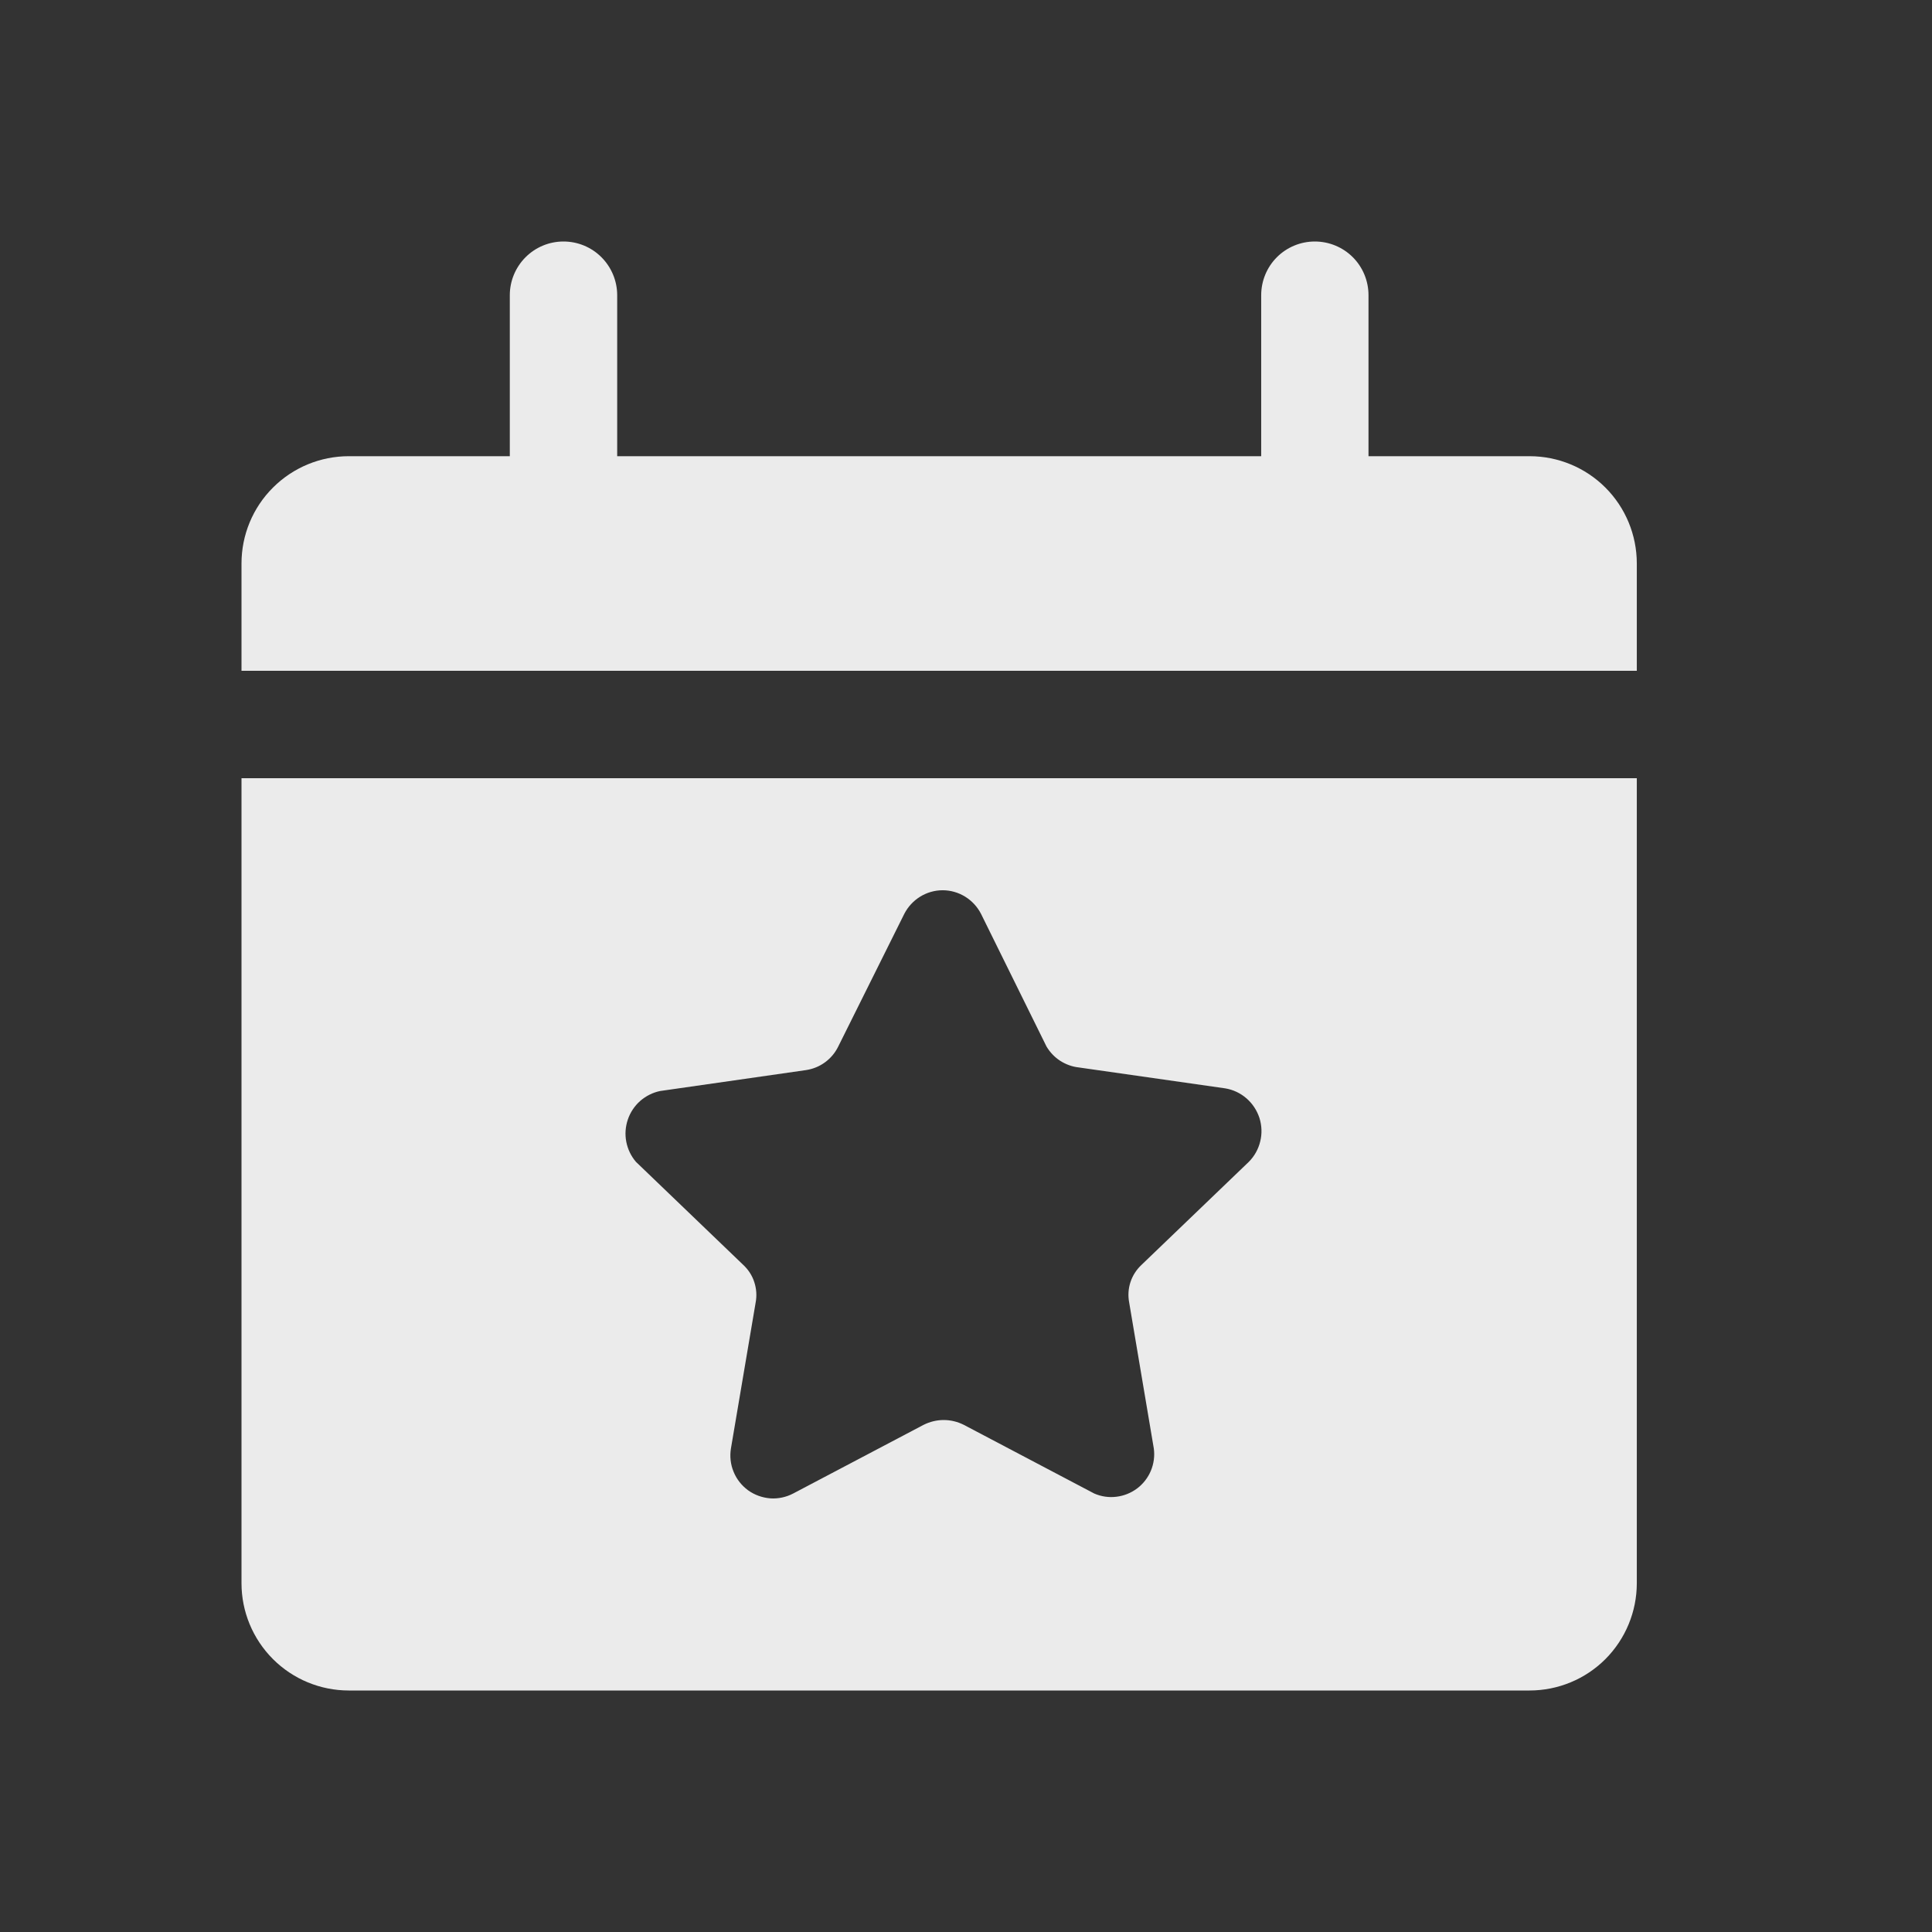 <svg width="24" height="24" viewBox="0 0 24 24" fill="none" xmlns="http://www.w3.org/2000/svg">
<rect x="0" y="0" width="24" height="24" fill="#333333" stroke="none"/>
<path d="M20.333 7V8.333H3V7C3 6.646 3.14 6.307 3.391 6.057C3.641 5.807 3.98 5.667 4.333 5.667H6.333V3.667C6.333 3.49 6.404 3.32 6.529 3.195C6.654 3.07 6.823 3 7 3C7.177 3 7.346 3.07 7.471 3.195C7.596 3.32 7.667 3.49 7.667 3.667V5.667H15.667V3.667C15.667 3.49 15.737 3.32 15.862 3.195C15.987 3.07 16.157 3 16.333 3C16.51 3 16.68 3.07 16.805 3.195C16.93 3.32 17 3.49 17 3.667V5.667H19C19.354 5.667 19.693 5.807 19.943 6.057C20.193 6.307 20.333 6.646 20.333 7ZM3 9.667H20.333V19.667C20.333 20.02 20.193 20.359 19.943 20.61C19.693 20.86 19.354 21 19 21H4.333C3.98 21 3.641 20.86 3.391 20.61C3.14 20.359 3 20.02 3 19.667V9.667ZM7.9 14.433L9.233 15.713C9.296 15.772 9.344 15.845 9.37 15.927C9.397 16.009 9.403 16.096 9.387 16.18L9.08 17.993C9.064 18.091 9.075 18.192 9.113 18.283C9.15 18.375 9.213 18.454 9.293 18.513C9.374 18.571 9.469 18.605 9.568 18.613C9.666 18.62 9.765 18.599 9.853 18.553L11.473 17.7C11.551 17.661 11.636 17.64 11.723 17.64C11.81 17.64 11.896 17.661 11.973 17.7L13.593 18.553C13.68 18.591 13.775 18.605 13.869 18.593C13.962 18.582 14.051 18.546 14.127 18.489C14.202 18.432 14.261 18.356 14.297 18.269C14.333 18.182 14.346 18.087 14.333 17.993L14.027 16.18C14.011 16.096 14.016 16.009 14.043 15.927C14.07 15.845 14.117 15.772 14.18 15.713L15.513 14.433C15.583 14.363 15.632 14.275 15.655 14.179C15.679 14.082 15.675 13.982 15.645 13.887C15.614 13.793 15.559 13.709 15.484 13.644C15.409 13.579 15.318 13.536 15.22 13.52L13.4 13.26C13.318 13.251 13.239 13.222 13.169 13.177C13.1 13.132 13.042 13.071 13 13L12.187 11.353C12.142 11.265 12.074 11.191 11.99 11.139C11.906 11.087 11.809 11.059 11.71 11.059C11.611 11.059 11.514 11.087 11.43 11.139C11.346 11.191 11.278 11.265 11.233 11.353L10.413 13C10.375 13.078 10.319 13.145 10.249 13.196C10.18 13.247 10.099 13.28 10.013 13.293L8.2 13.553C8.108 13.572 8.023 13.615 7.952 13.677C7.882 13.739 7.829 13.819 7.799 13.908C7.769 13.997 7.762 14.092 7.78 14.184C7.798 14.276 7.839 14.362 7.9 14.433Z" fill="white" fill-opacity="0.9"/>
</svg>
